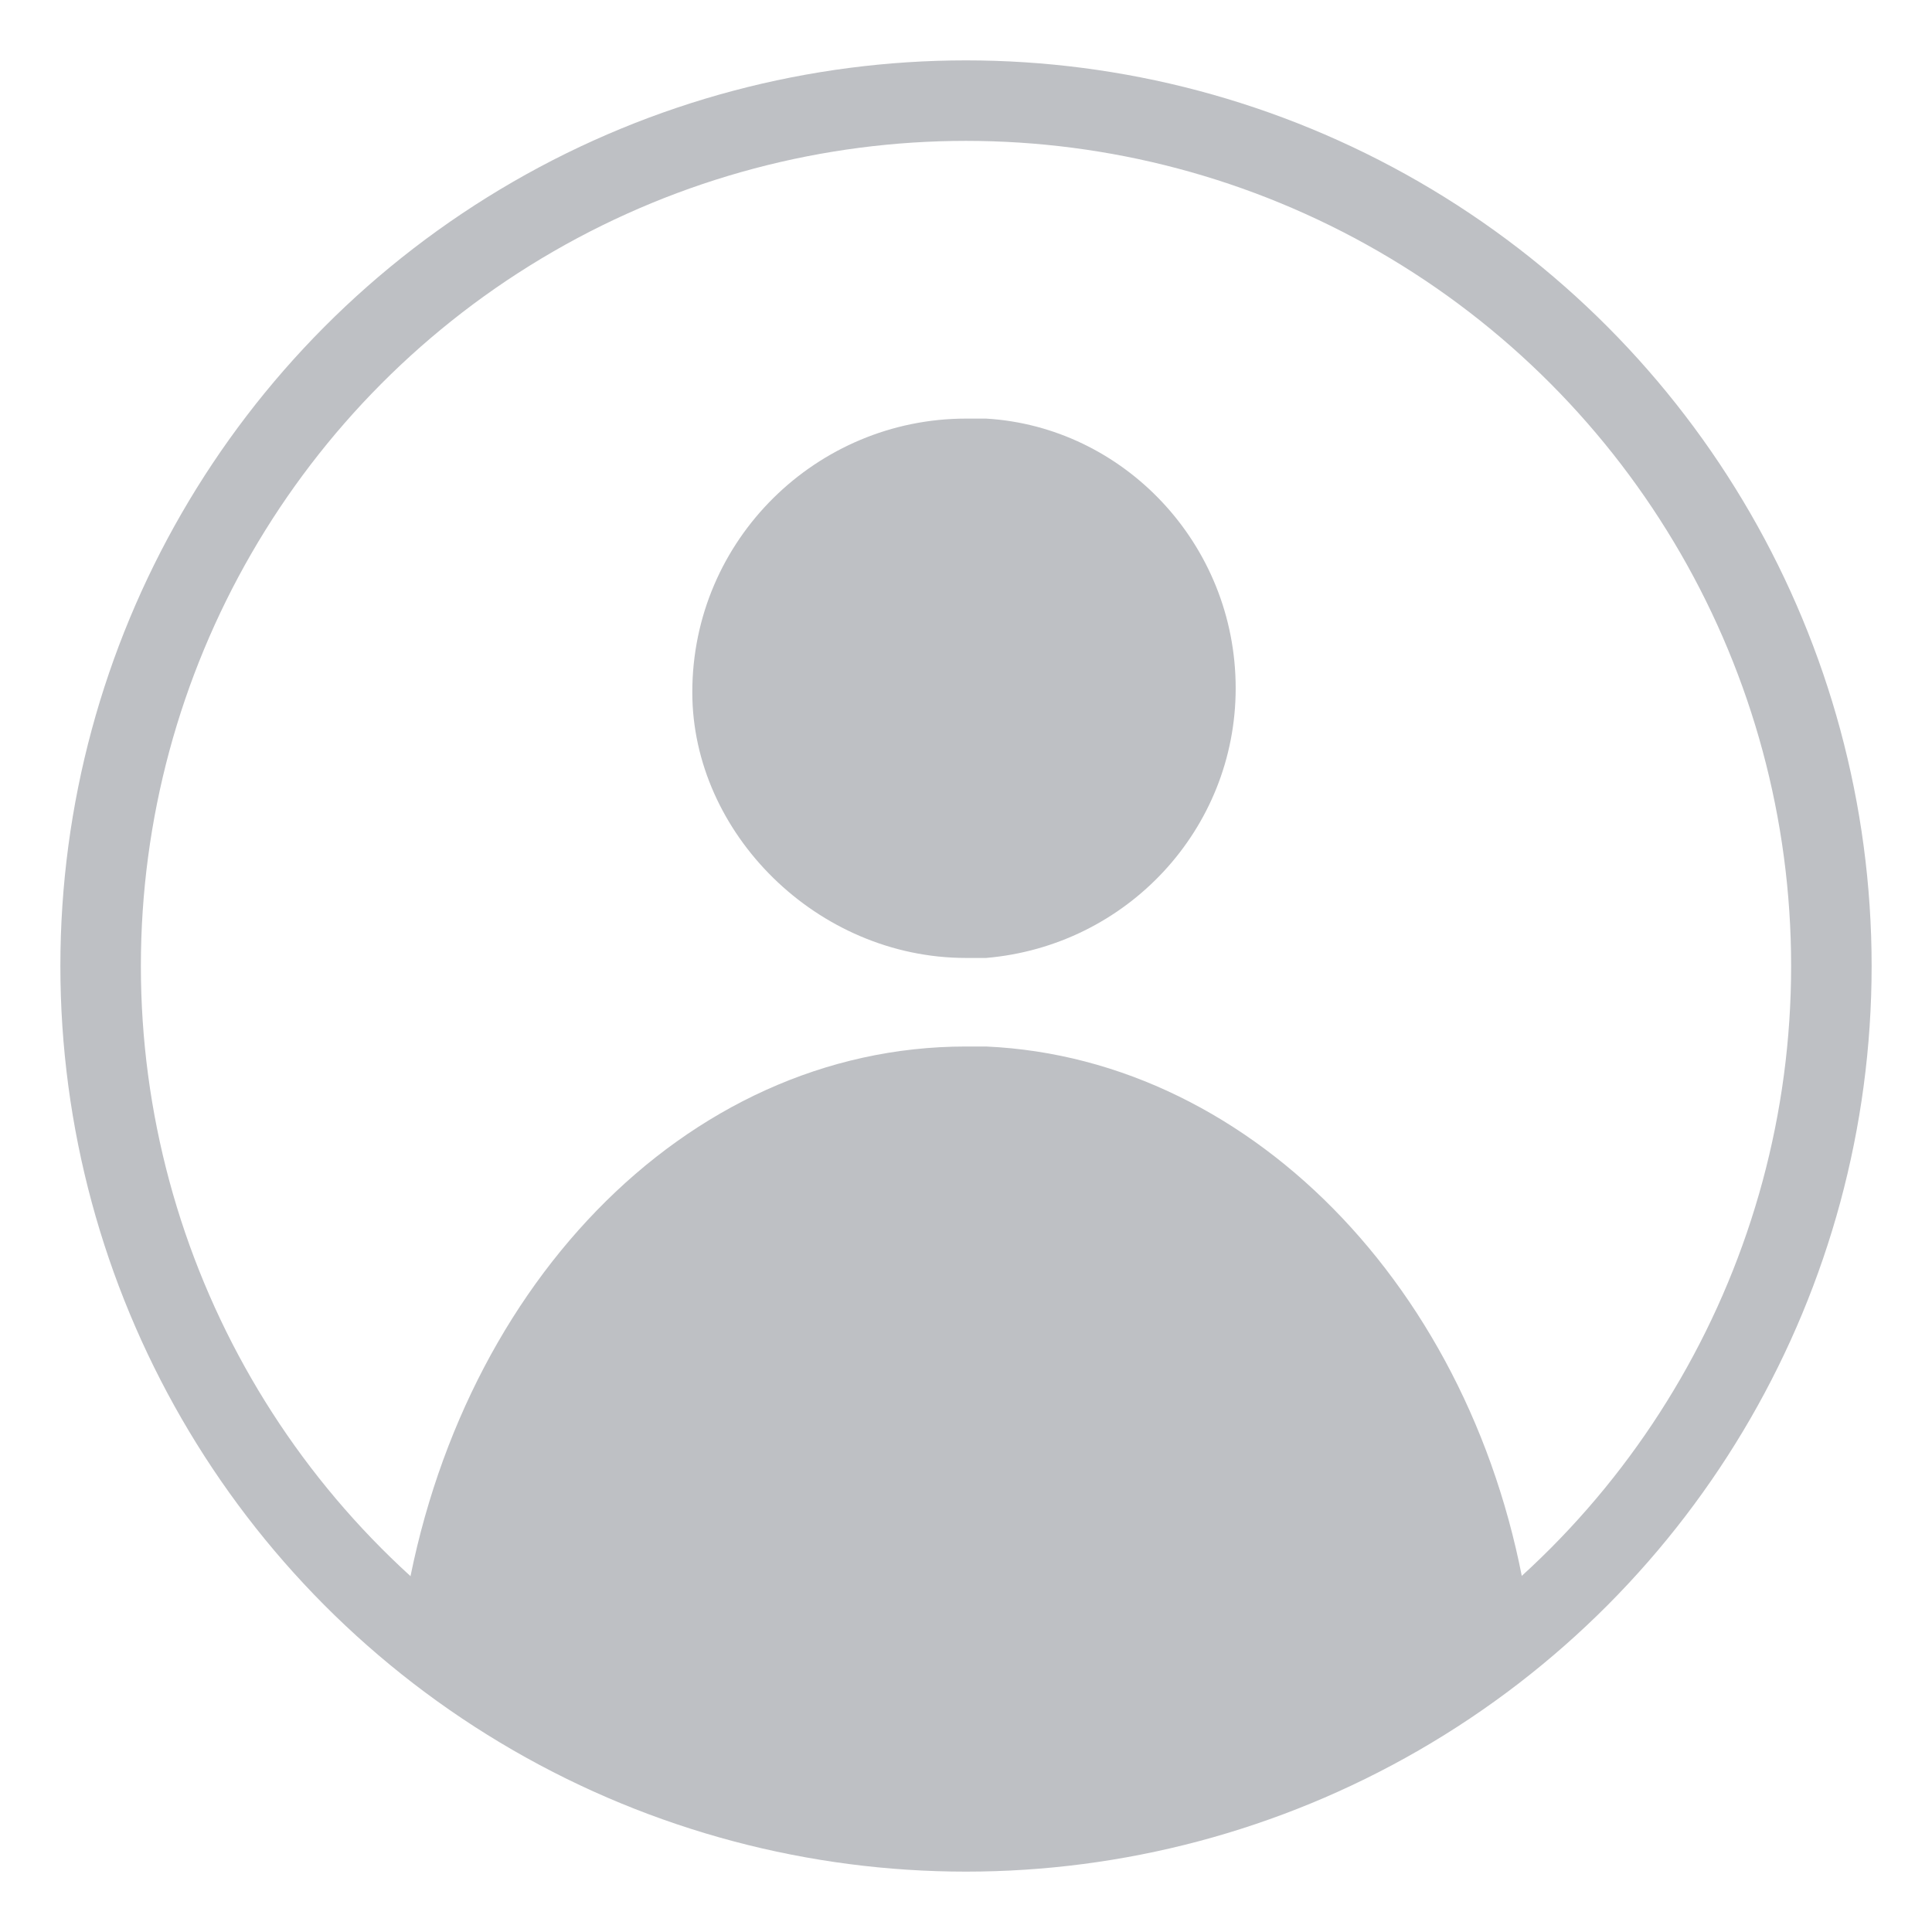 <?xml version="1.0" encoding="utf-8"?>
<!-- Generator: Adobe Illustrator 21.0.0, SVG Export Plug-In . SVG Version: 6.00 Build 0)  -->
<svg version="1.1" id="Layer_1" xmlns="http://www.w3.org/2000/svg" xmlns:xlink="http://www.w3.org/1999/xlink" x="0px" y="0px"
	 viewBox="0 0 48 48" style="enable-background:new 0 0 48 48;" xml:space="preserve">
<style type="text/css">
	.st0{fill:none;stroke:#BEC0C4;stroke-width:2;stroke-miterlimit:10;}
	.st1{fill:#BEC0C4;}
</style>
<g>
	<circle class="st0" cx="24" cy="24" r="21.5"/>
	<g>
		<path class="st1" d="M24.5,26c-0.2,0-0.3,0-0.5,0c-7,0-12.8,6.1-14,14.3c3.8,3.2,8.7,5.2,14,5.2c0.2,0,0.3,0,0.5,0
			c5.2-0.1,9.9-2.1,13.5-5.2C36.9,32.3,31.2,26.3,24.5,26z"/>
		<path class="st1" d="M24,23.8c0.2,0,0.3,0,0.5,0c3.5-0.3,6.2-3.2,6.2-6.7c0-3.6-2.8-6.5-6.2-6.7c-0.2,0-0.3,0-0.5,0
			c-3.7,0-6.8,3-6.8,6.8C17.2,20.7,20.3,23.8,24,23.8z"/>
	</g>
</g>
</svg>
